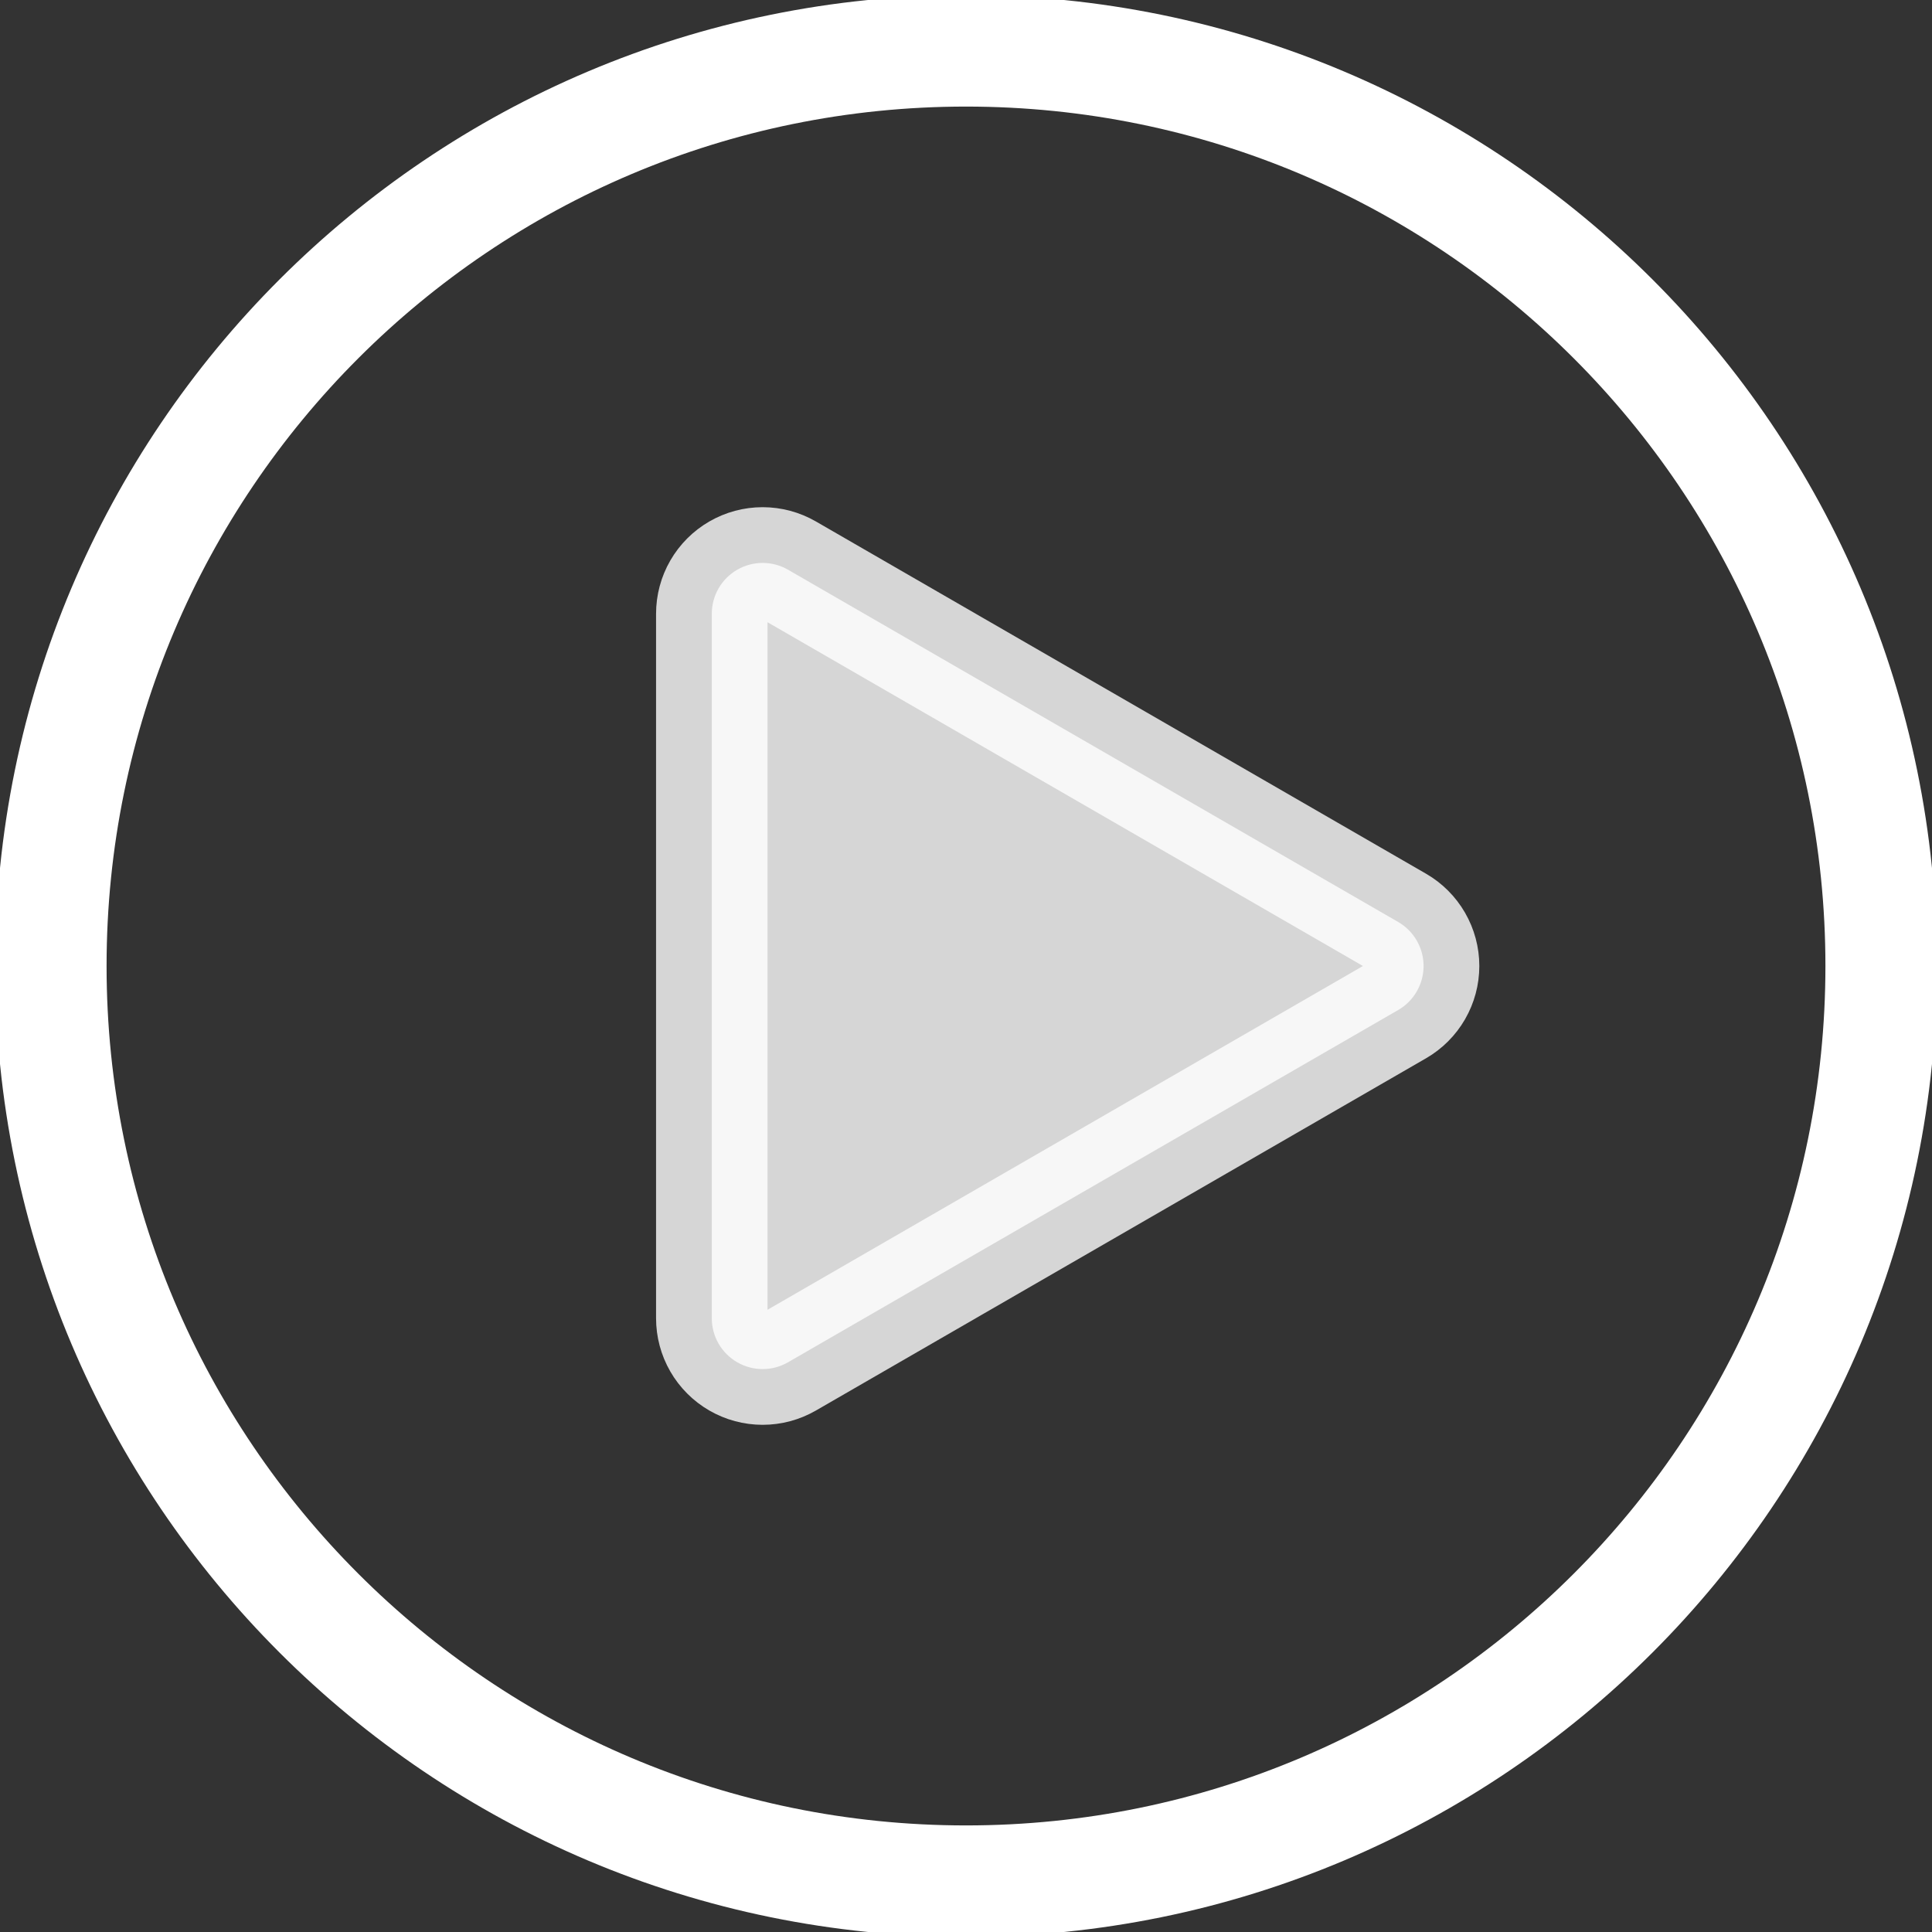 <svg width="104" height="104" viewBox="0 0 104 104" fill="none" xmlns="http://www.w3.org/2000/svg">
<rect x="0" y="0" width="104" height="104" fill="#333333" stroke="none"/>
<g clip-path="url(#clip0_2_159)">
<path d="M52 101.263C79.207 101.263 101.263 79.207 101.263 52C101.263 24.793 79.207 2.737 52 2.737C24.793 2.737 2.737 24.793 2.737 52C2.737 79.207 24.793 101.263 52 101.263Z" stroke="white" stroke-width="6"/>
<path opacity="0.8" d="M75.263 54.37L42.421 73.331C42.005 73.571 41.533 73.698 41.053 73.698C40.572 73.698 40.1 73.571 39.684 73.331C39.268 73.091 38.923 72.745 38.682 72.329C38.442 71.913 38.316 71.441 38.316 70.961V33.039C38.316 32.559 38.442 32.087 38.682 31.671C38.923 31.255 39.268 30.909 39.684 30.669C40.1 30.429 40.572 30.302 41.053 30.302C41.533 30.302 42.005 30.429 42.421 30.669L75.263 49.63C75.679 49.87 76.025 50.216 76.265 50.632C76.505 51.048 76.632 51.52 76.632 52C76.632 52.48 76.505 52.952 76.265 53.368C76.025 53.784 75.679 54.13 75.263 54.37Z" fill="white" stroke="white" stroke-width="6"/>
</g>
<defs>
<clipPath id="clip0_2_159">
<rect width="104" height="104" fill="white"/>
</clipPath>
</defs>
</svg>
